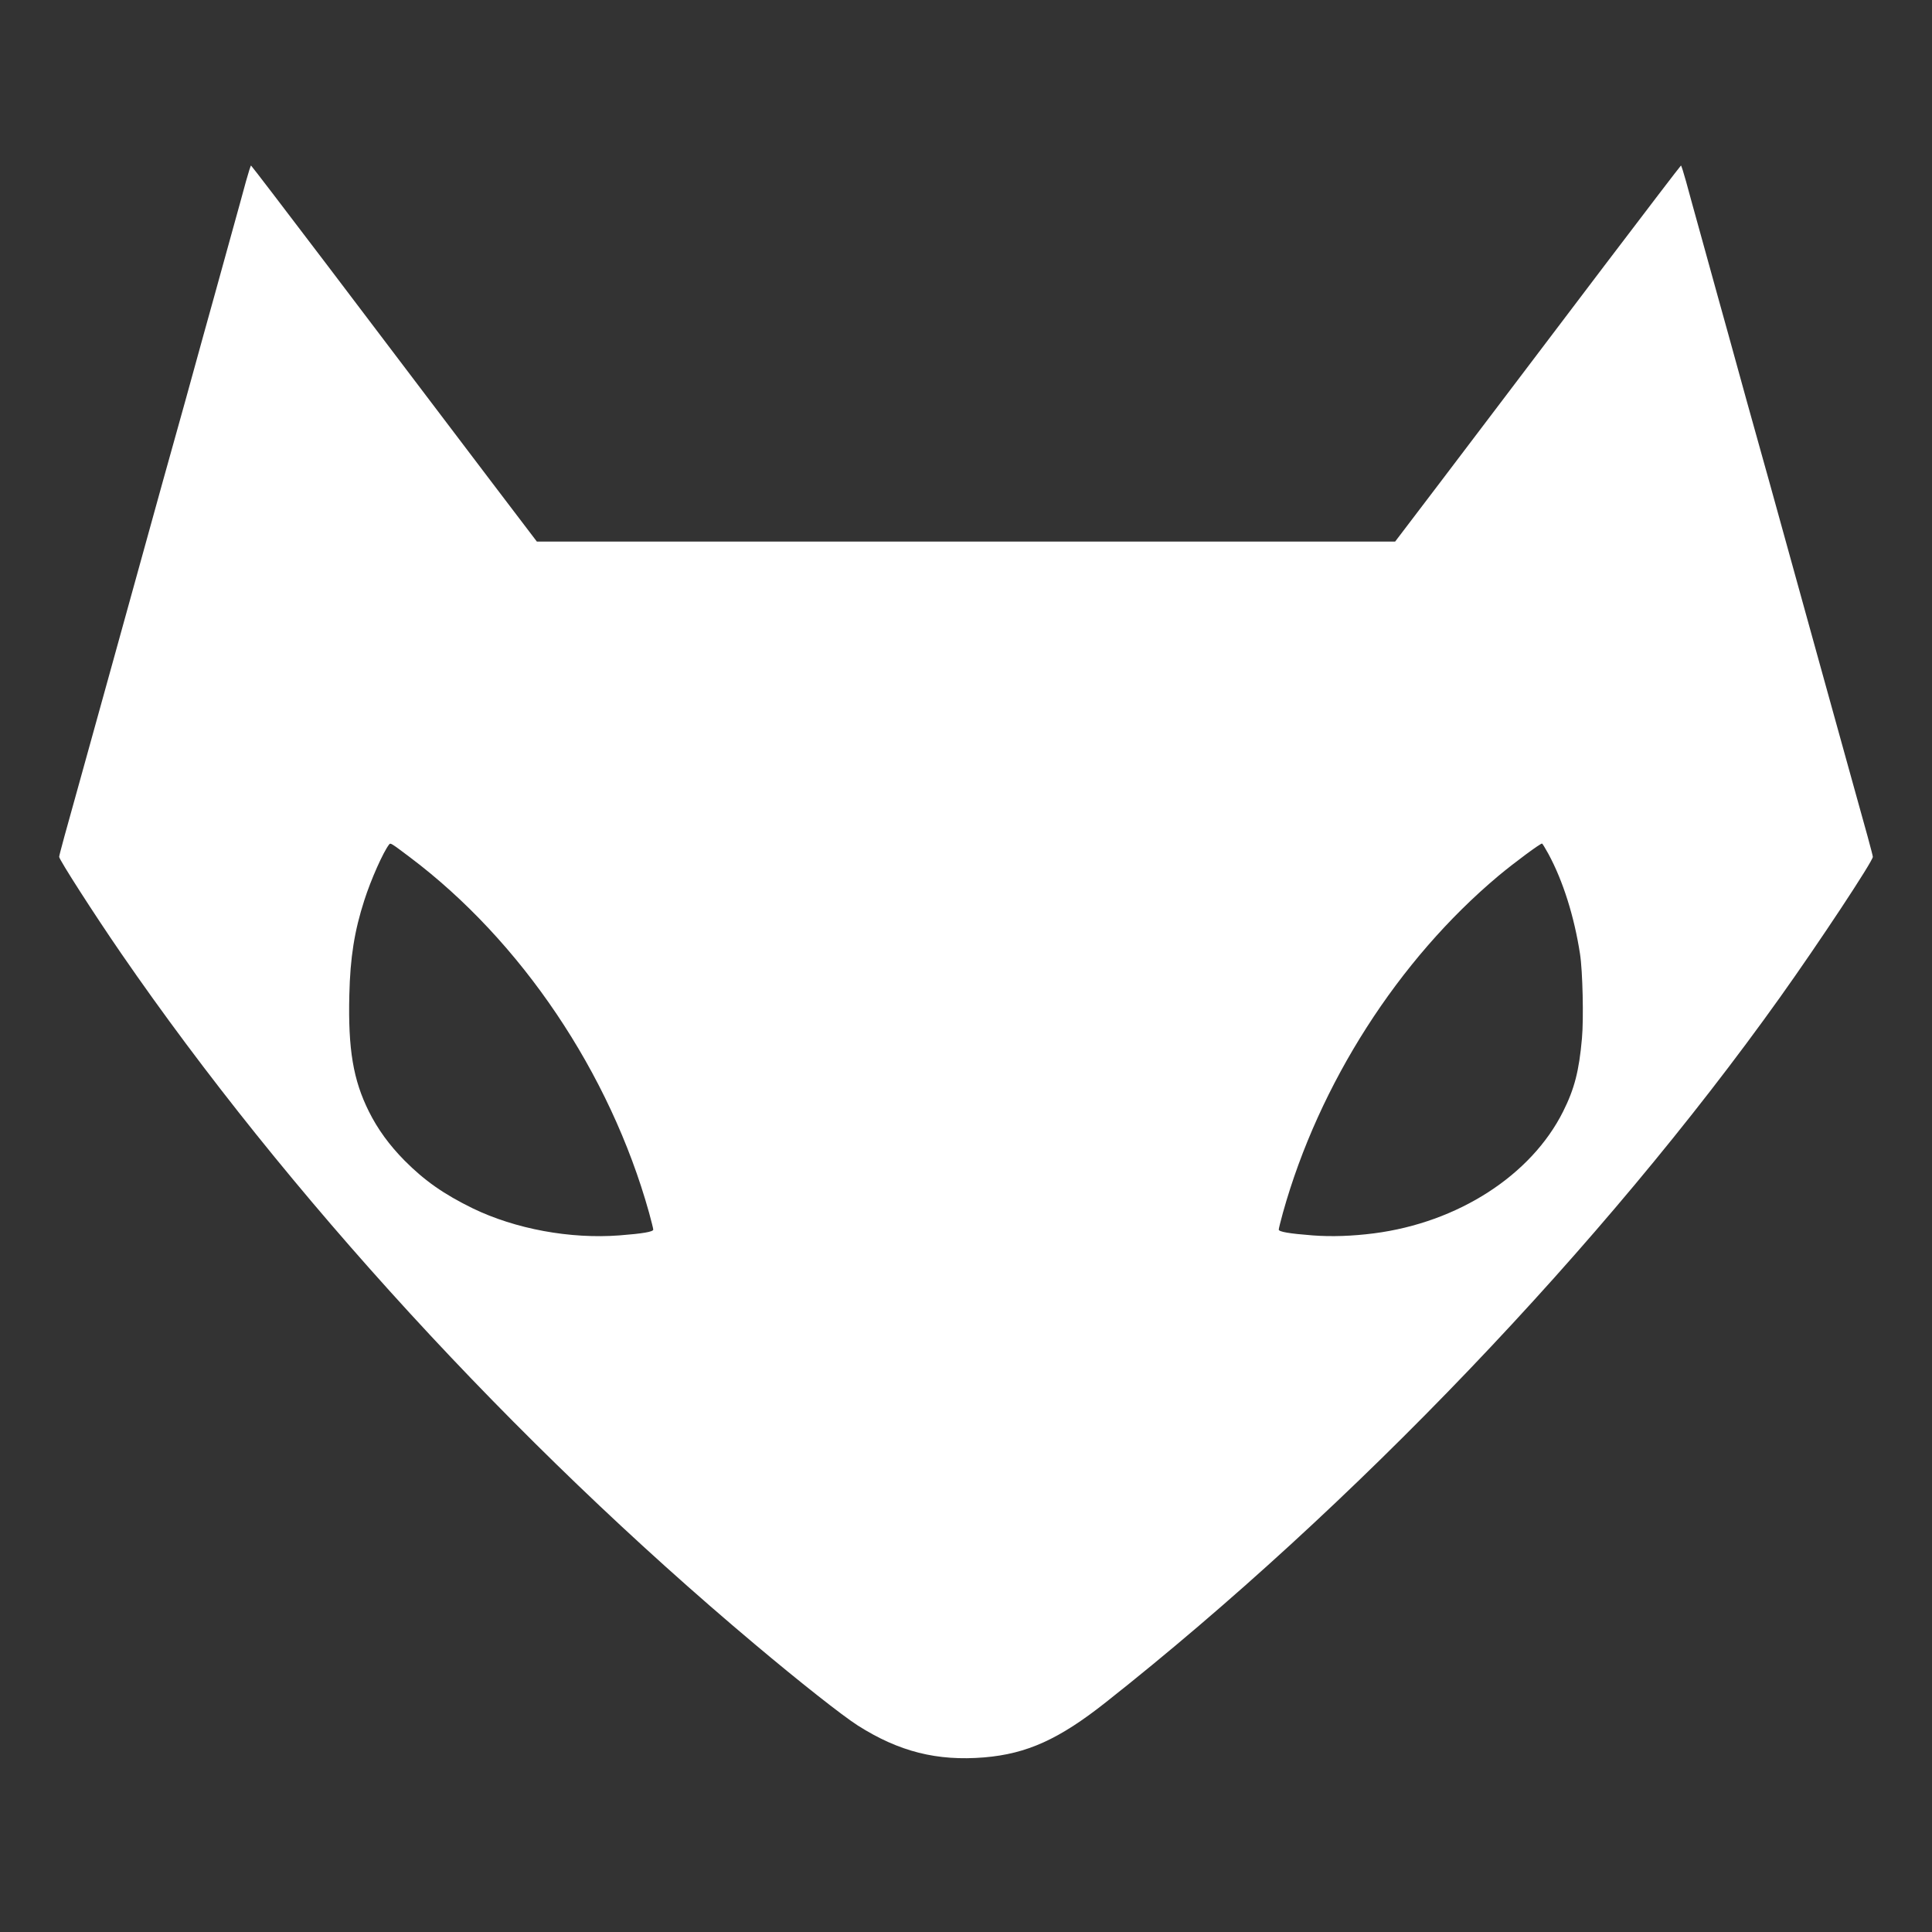 <?xml version="1.0" standalone="no"?>
<!DOCTYPE svg PUBLIC "-//W3C//DTD SVG 20010904//EN"
 "http://www.w3.org/TR/2001/REC-SVG-20010904/DTD/svg10.dtd">
<svg version="1.0" xmlns="http://www.w3.org/2000/svg"
 width="1600pt" height="1600pt" viewBox="0 0 1600 1600"
 preserveAspectRatio="xMidYMid meet">

<rect x="0" y="0" width="1600" height="1600" fill="#333333" stroke="none"/>

<g transform="translate(0,1600) scale(0.1,-0.1)"
fill="#FFFFFF" stroke="none">
<path d="M2037 14498 c-19 -73 -75 -272 -122 -443 -47 -170 -111 -400 -141
-510 -31 -110 -71 -254 -89 -320 -18 -66 -85 -309 -149 -540 -64 -231 -128
-458 -141 -505 -13 -47 -65 -231 -114 -410 -140 -508 -568 -2050 -611 -2205
-124 -442 -180 -648 -180 -661 0 -23 290 -475 513 -799 1373 -1994 3257 -4049
5247 -5721 373 -314 726 -592 854 -674 342 -217 656 -296 1047 -264 354 30
620 150 1009 458 2044 1615 4117 3783 5581 5836 326 457 769 1128 769 1164 0
13 -56 219 -180 661 -43 155 -471 1697 -611 2205 -49 179 -101 363 -114 410
-13 47 -77 274 -141 505 -64 231 -131 474 -149 540 -18 66 -58 210 -89 320
-30 110 -94 340 -141 510 -47 171 -103 370 -122 443 -20 72 -39 132 -42 131
-3 0 -287 -372 -631 -825 -344 -454 -711 -939 -816 -1077 -105 -139 -355 -468
-555 -732 l-365 -480 -3554 0 -3554 0 -365 480 c-200 264 -450 593 -555 732
-105 138 -472 623 -816 1077 -344 453 -628 825 -631 825 -3 1 -22 -59 -42
-131z m1356 -5596 c923 -694 1659 -1788 1982 -2944 19 -69 35 -133 35 -141 0
-18 -86 -33 -280 -48 -408 -31 -862 53 -1215 224 -239 117 -398 228 -565 396
-126 128 -221 258 -295 406 -130 261 -173 515 -162 965 7 310 42 530 124 784
55 172 157 401 206 463 11 14 16 11 170 -105z m9431 25 c120 -222 213 -516
261 -827 22 -140 31 -538 16 -700 -24 -270 -62 -417 -156 -605 -264 -528 -870
-919 -1566 -1009 -180 -23 -352 -29 -509 -17 -194 15 -280 30 -280 48 0 8 16
72 35 141 298 1066 955 2093 1785 2789 128 107 352 273 361 267 5 -3 28 -42
53 -87z"/>
</g>
</svg>
